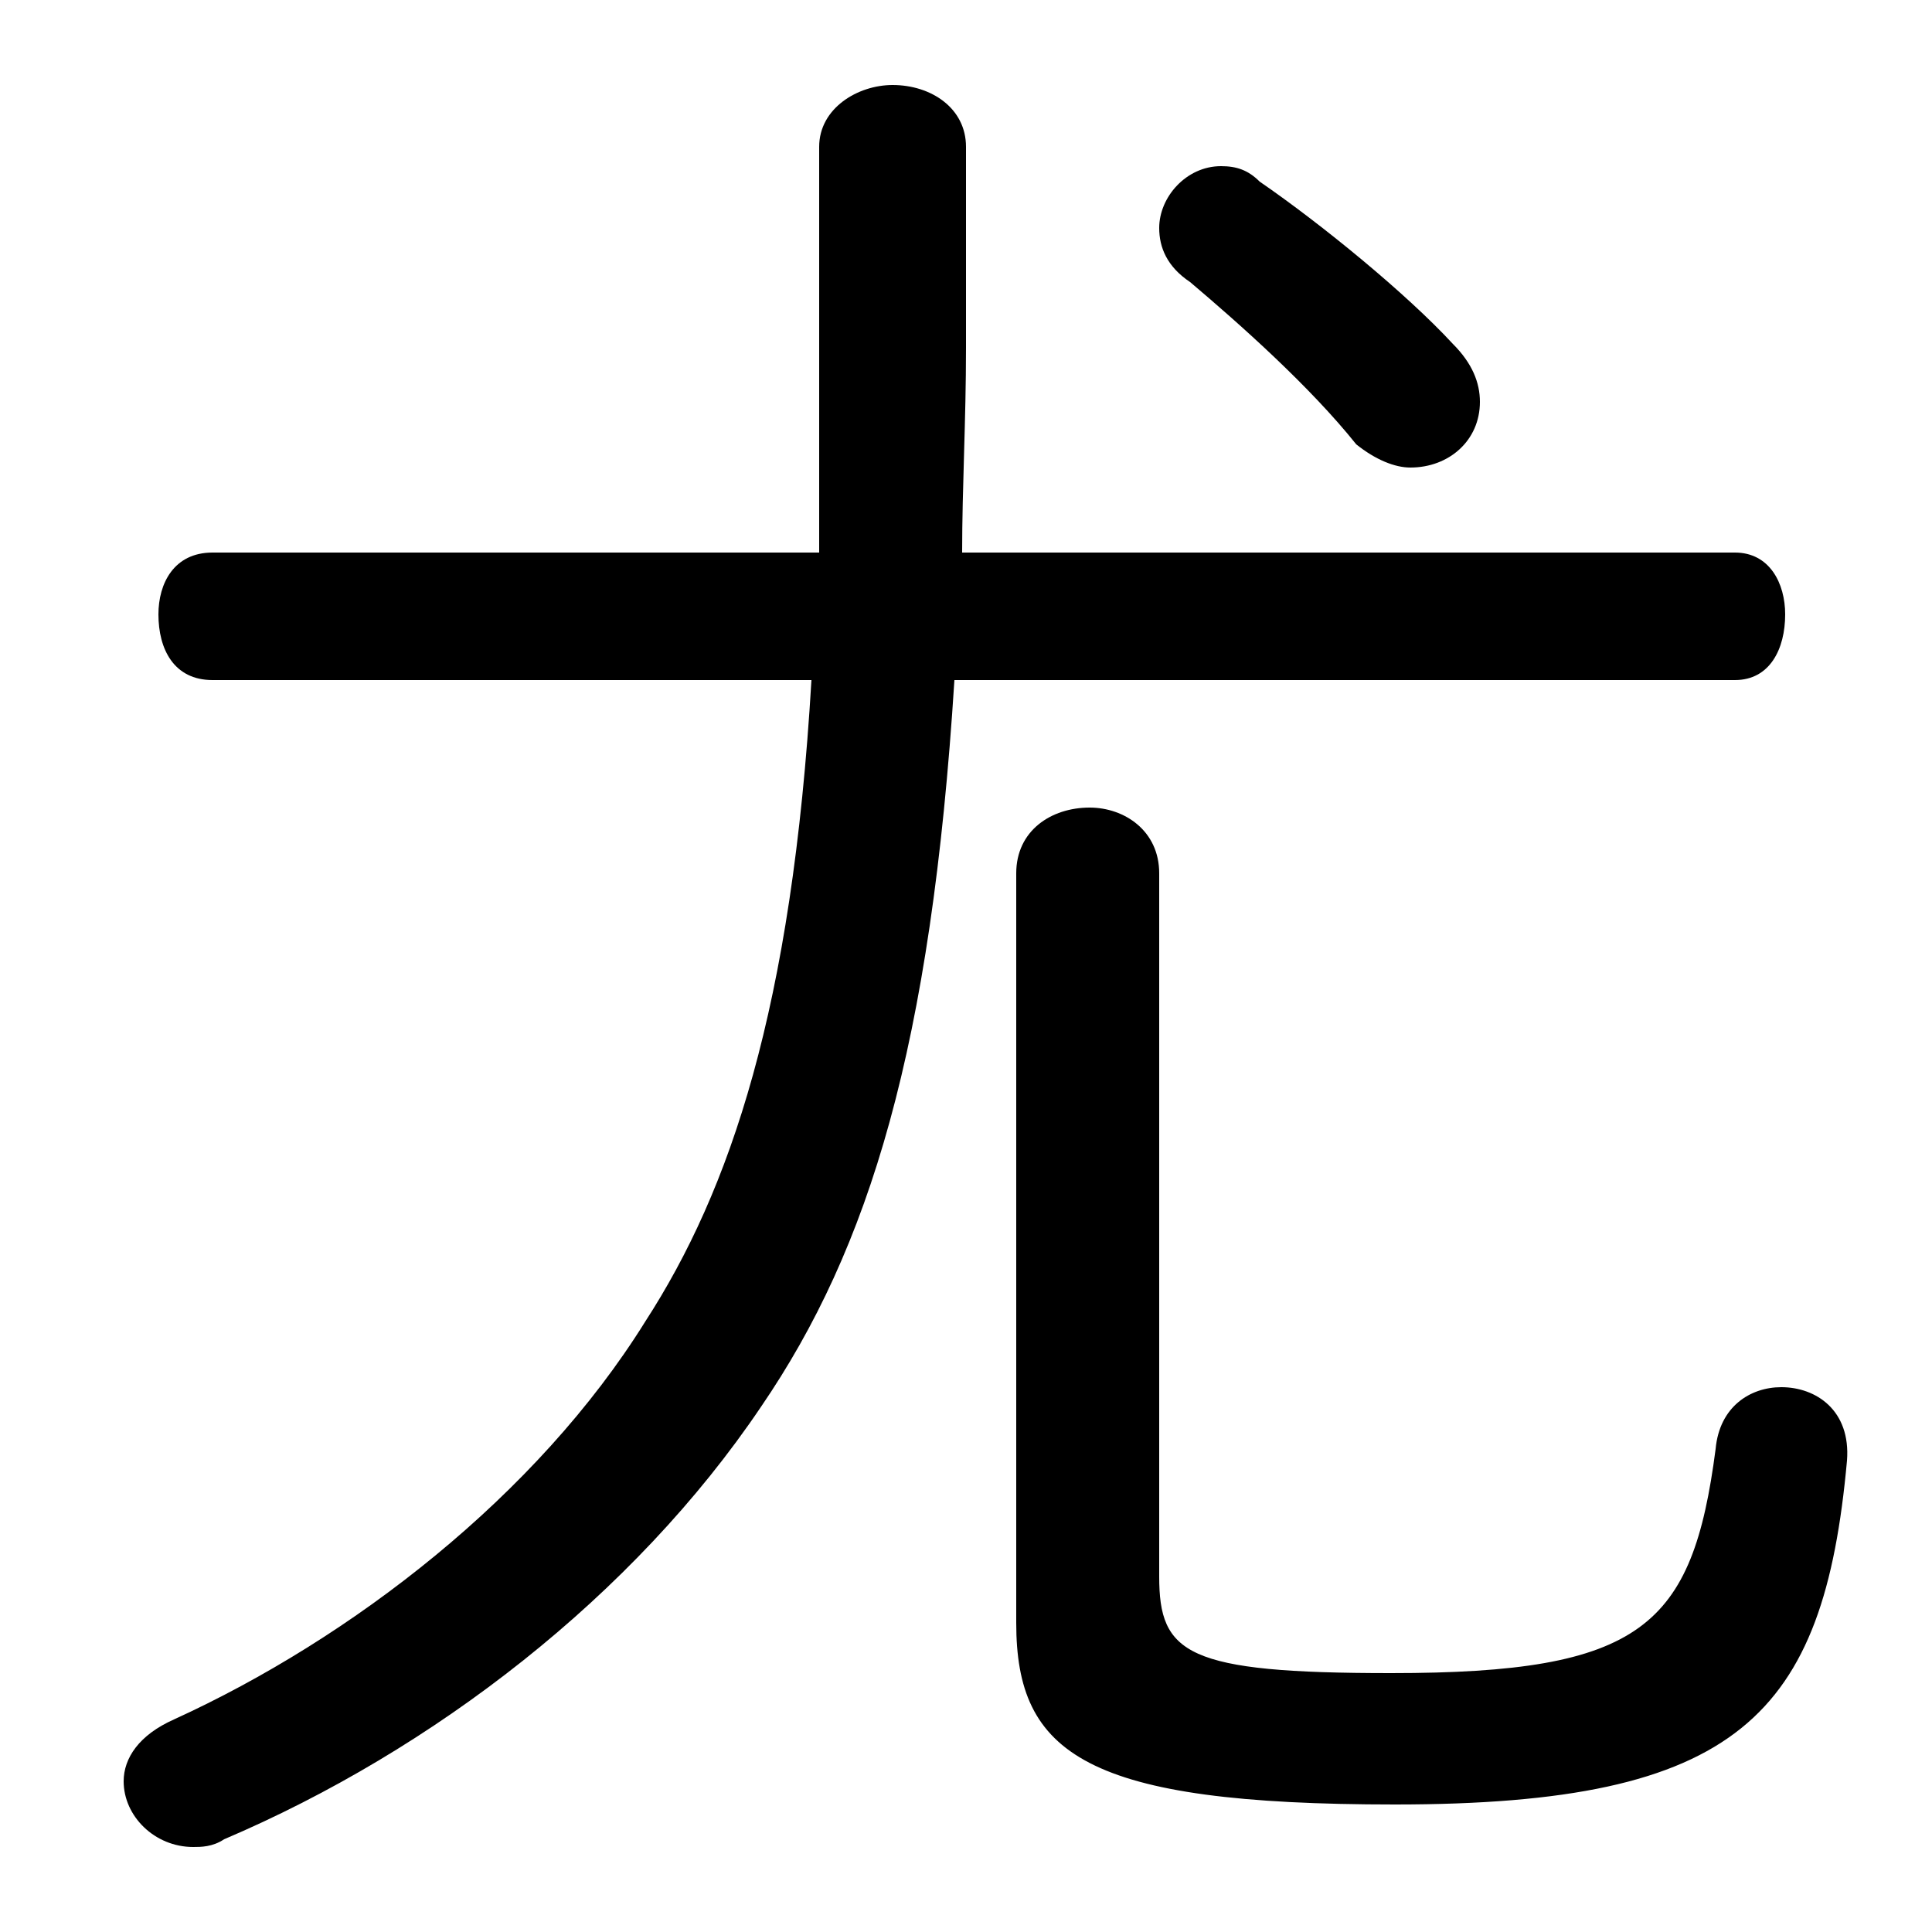 <svg xmlns="http://www.w3.org/2000/svg" viewBox="0 -44.0 50.0 50.0">
    <rect x="0" y="-44.0" width="50.0" height="50.0" fill="#808080" stroke="none"/>
    <g transform="scale(1, -1)">
        <!-- ボディの枠 -->
        <rect x="0" y="-6.0" width="50.0" height="50.0"
            stroke="white" fill="white"/>
        <!-- グリフ座標系の原点 -->
        <circle cx="0" cy="0" r="5" fill="white"/>
        <!-- グリフのアウトライン -->
        <g style="fill:black;stroke:#000000;stroke-width:0;stroke-linecap:round;stroke-linejoin:round;">
        <path d="M 21.0 26.4 C 20.5 17.9 18.9 13.2 16.7 9.8 C 13.9 5.3 9.1 1.6 4.5 -0.5 C 3.6 -0.9 3.2 -1.5 3.2 -2.1 C 3.2 -3.0 4.0 -3.8 5.0 -3.8 C 5.2 -3.8 5.5 -3.8 5.8 -3.6 C 11.2 -1.3 16.4 2.7 19.7 7.6 C 22.5 11.7 24.1 16.9 24.7 26.4 L 44.9 26.4 C 45.8 26.4 46.2 27.2 46.2 28.1 C 46.2 28.9 45.8 29.7 44.9 29.7 L 24.9 29.7 C 24.9 31.4 25.0 33.1 25.0 35.0 L 25.0 40.2 C 25.0 41.2 24.1 41.8 23.1 41.8 C 22.2 41.8 21.2 41.2 21.2 40.2 L 21.2 34.8 C 21.2 33.0 21.2 31.2 21.2 29.7 L 5.5 29.7 C 4.5 29.7 4.1 28.9 4.1 28.1 C 4.1 27.2 4.5 26.4 5.5 26.4 Z M 32.6 39.3 C 32.3 39.6 32.0 39.7 31.6 39.7 C 30.7 39.7 30.0 38.9 30.0 38.1 C 30.0 37.6 30.2 37.1 30.8 36.7 C 32.1 35.6 33.9 34.0 35.1 32.5 C 35.6 32.1 36.1 31.9 36.5 31.9 C 37.5 31.9 38.3 32.6 38.3 33.6 C 38.3 34.1 38.1 34.6 37.6 35.1 C 36.4 36.4 34.2 38.2 32.6 39.3 Z M 30.0 21.4 C 30.0 22.5 29.1 23.1 28.2 23.1 C 27.2 23.1 26.3 22.5 26.3 21.4 L 26.3 2.0 C 26.3 -1.4 28.1 -2.7 36.1 -2.7 C 45.0 -2.7 47.2 -0.4 47.8 6.2 C 47.9 7.5 47.0 8.1 46.1 8.1 C 45.3 8.1 44.5 7.6 44.4 6.5 C 43.8 1.9 42.5 0.7 36.0 0.7 C 30.7 0.7 30.0 1.2 30.0 3.2 Z"/>
    </g>
    </g>
</svg>
